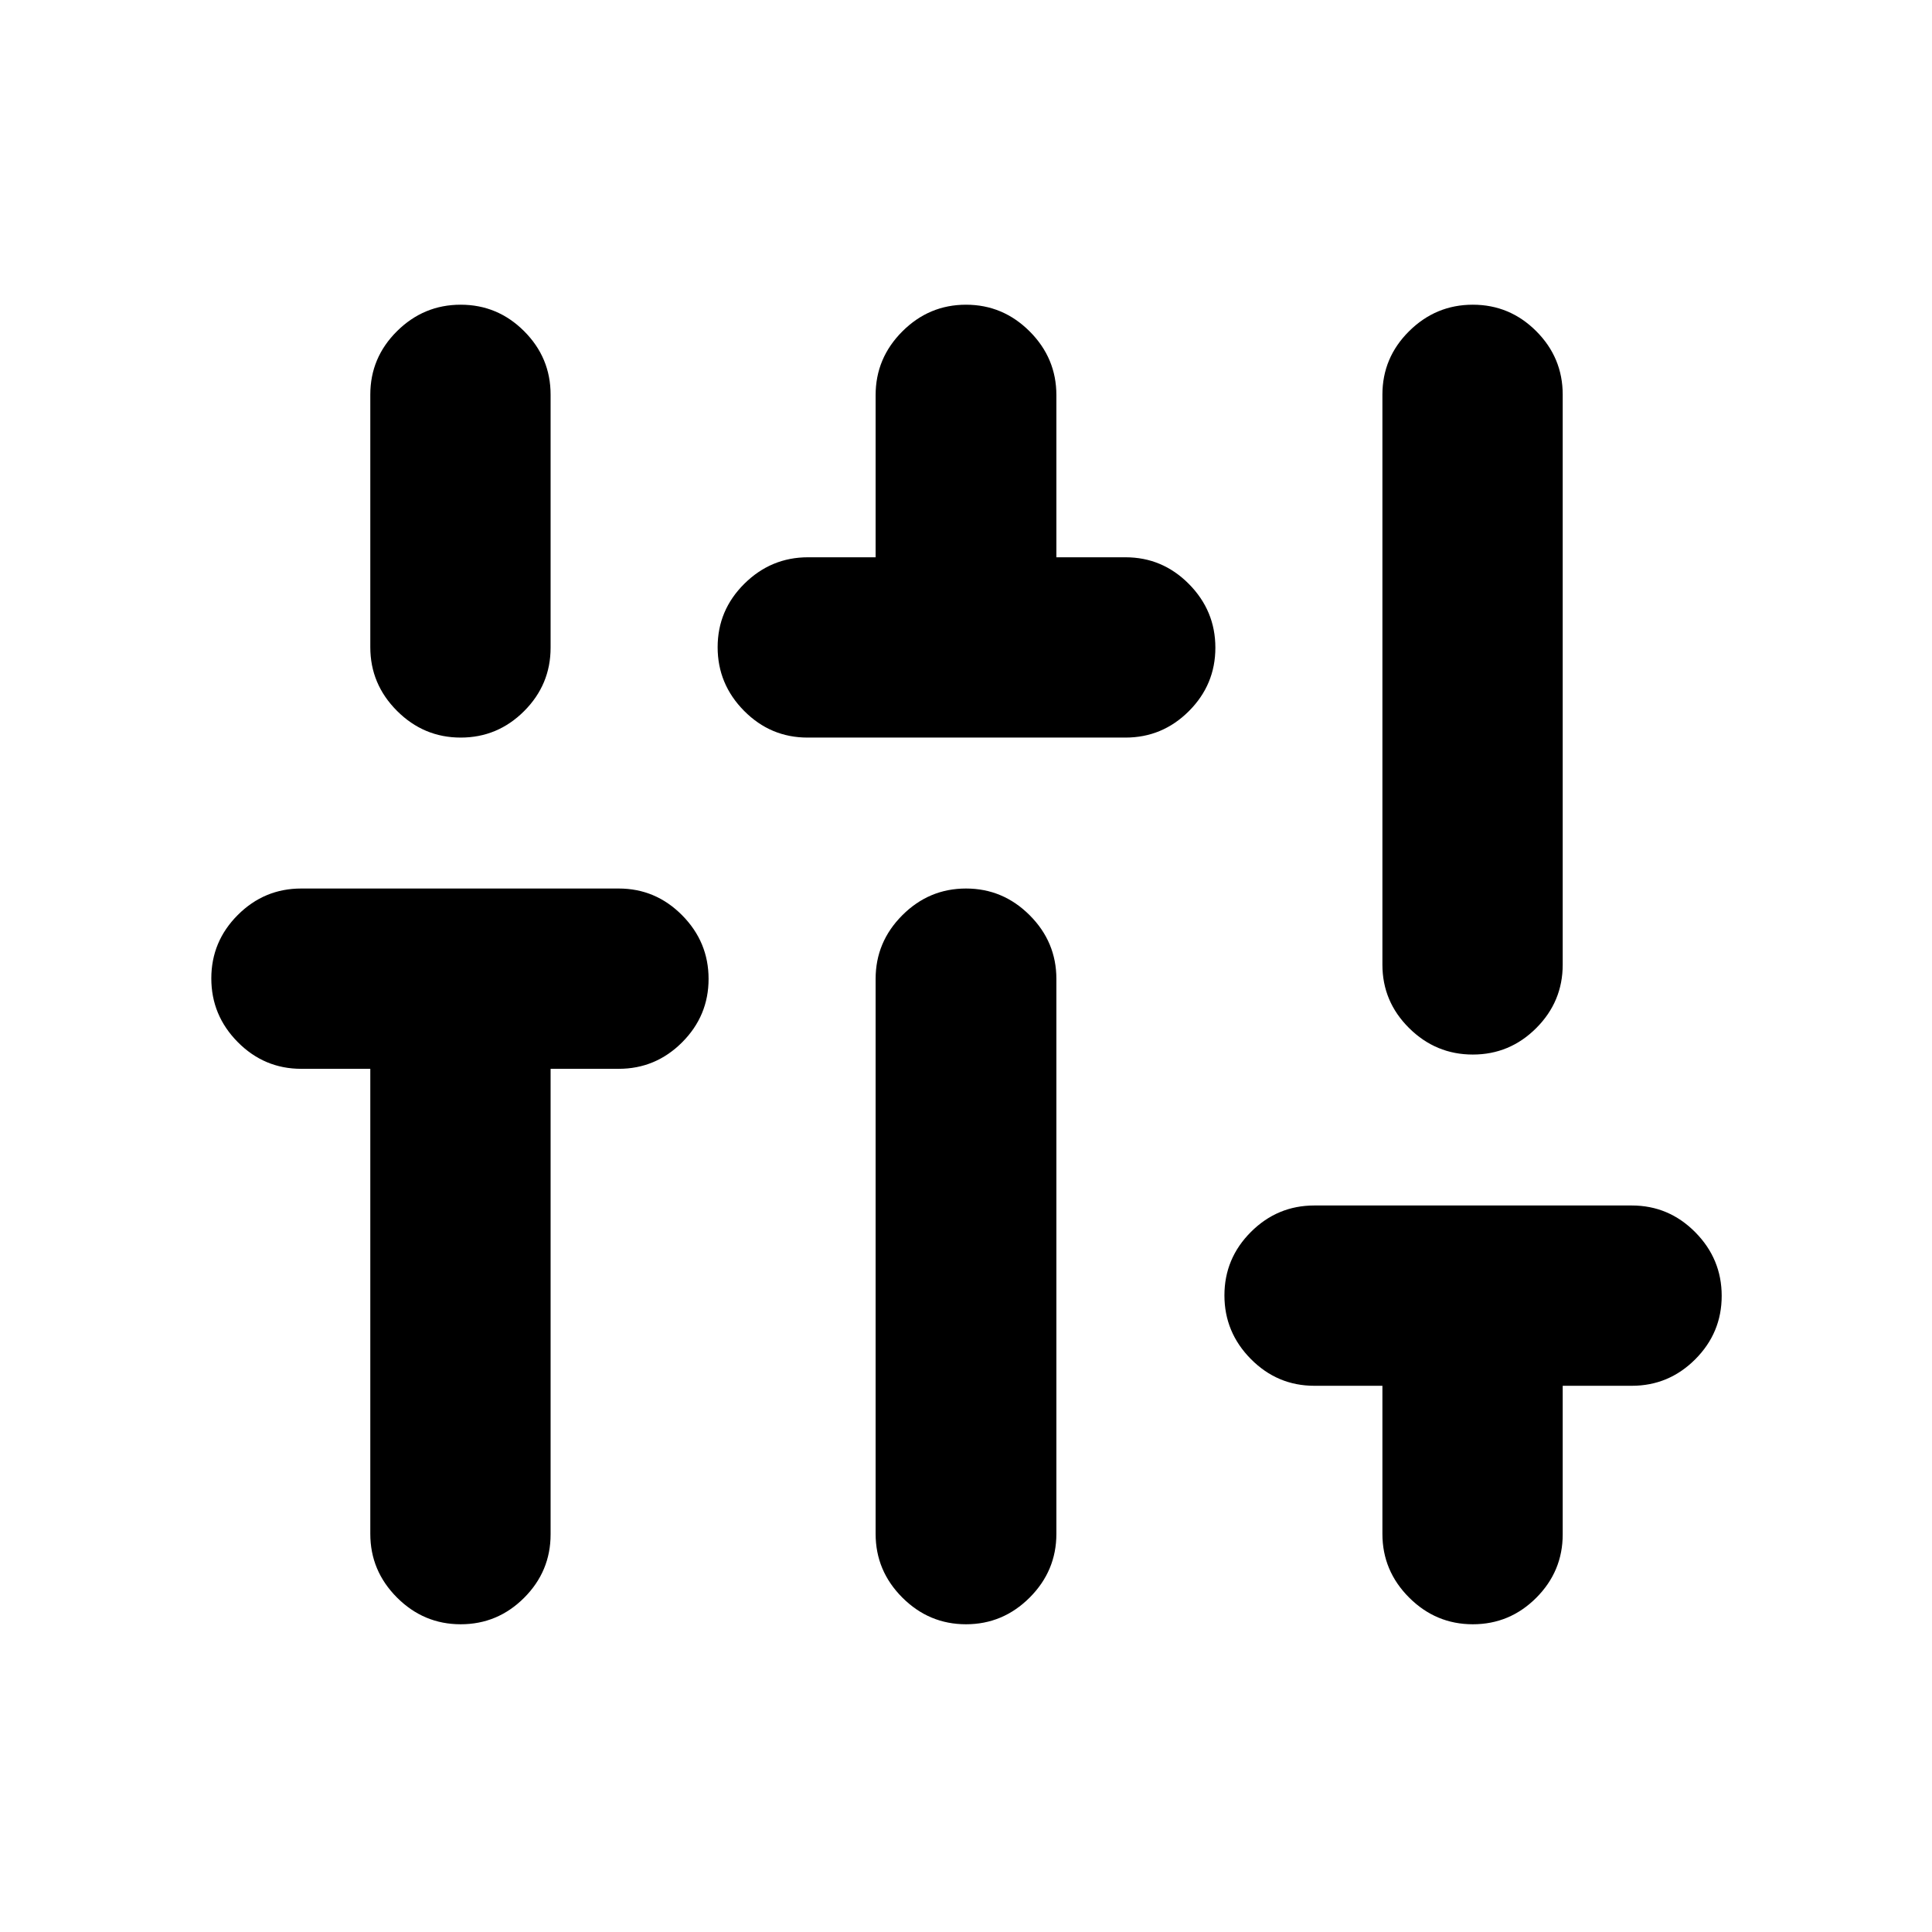 <svg xmlns="http://www.w3.org/2000/svg" height="24" viewBox="0 -960 960 960" width="24"><path d="M228.91-152.91q-18.37 0-31.64-13.27Q184-179.46 184-197.83v-231.08h-34.33q-18.37 0-31.52-13.27Q105-455.46 105-473.83q0-18.37 13.15-31.52 13.15-13.15 31.52-13.15h157.74q18.37 0 31.52 13.27 13.16 13.27 13.16 31.64t-13.16 31.53q-13.15 13.15-31.52 13.15h-33.82v231.32q0 18.37-13.16 31.53-13.15 13.15-31.52 13.15Zm0-440.59q-18.37 0-31.64-13.27T184-638.41v-125.5q0-18.37 13.27-31.53 13.27-13.15 31.64-13.15t31.52 13.15q13.16 13.16 13.16 31.53v125.74q0 18.37-13.16 31.52-13.15 13.15-31.52 13.15Zm172.35 0q-18.37 0-31.52-13.27-13.15-13.27-13.15-31.64t13.27-31.53q13.27-13.15 31.64-13.15h33.59v-80.58q0-18.37 13.27-31.65 13.27-13.27 31.64-13.27t31.64 13.27q13.27 13.28 13.27 31.65v80.58h34.33q18.37 0 31.52 13.27 13.15 13.28 13.15 31.65 0 18.37-13.15 31.52-13.15 13.15-31.52 13.15H401.26ZM480-152.91q-18.37 0-31.64-13.27-13.27-13.28-13.27-31.65v-275.76q0-18.37 13.27-31.64T480-518.5q18.37 0 31.64 13.27t13.27 31.64v275.76q0 18.37-13.27 31.65-13.27 13.27-31.64 13.27Zm251.83 0q-18.37 0-31.65-13.27-13.27-13.28-13.27-31.65v-73.58h-33.82q-18.37 0-31.52-13.27-13.16-13.28-13.16-31.65 0-18.37 13.16-31.52Q634.72-361 653.09-361h157.74q18.37 0 31.52 13.27 13.15 13.27 13.15 31.64t-13.15 31.53q-13.15 13.15-31.52 13.15H776.5v73.82q0 18.37-13.15 31.53-13.15 13.15-31.52 13.15Zm0-283.09q-18.37 0-31.65-13.15-13.27-13.15-13.27-31.52v-283.24q0-18.37 13.27-31.53 13.28-13.15 31.65-13.15 18.37 0 31.52 13.15 13.15 13.16 13.15 31.53v283.24q0 18.37-13.15 31.52Q750.2-436 731.83-436Z"/></svg>